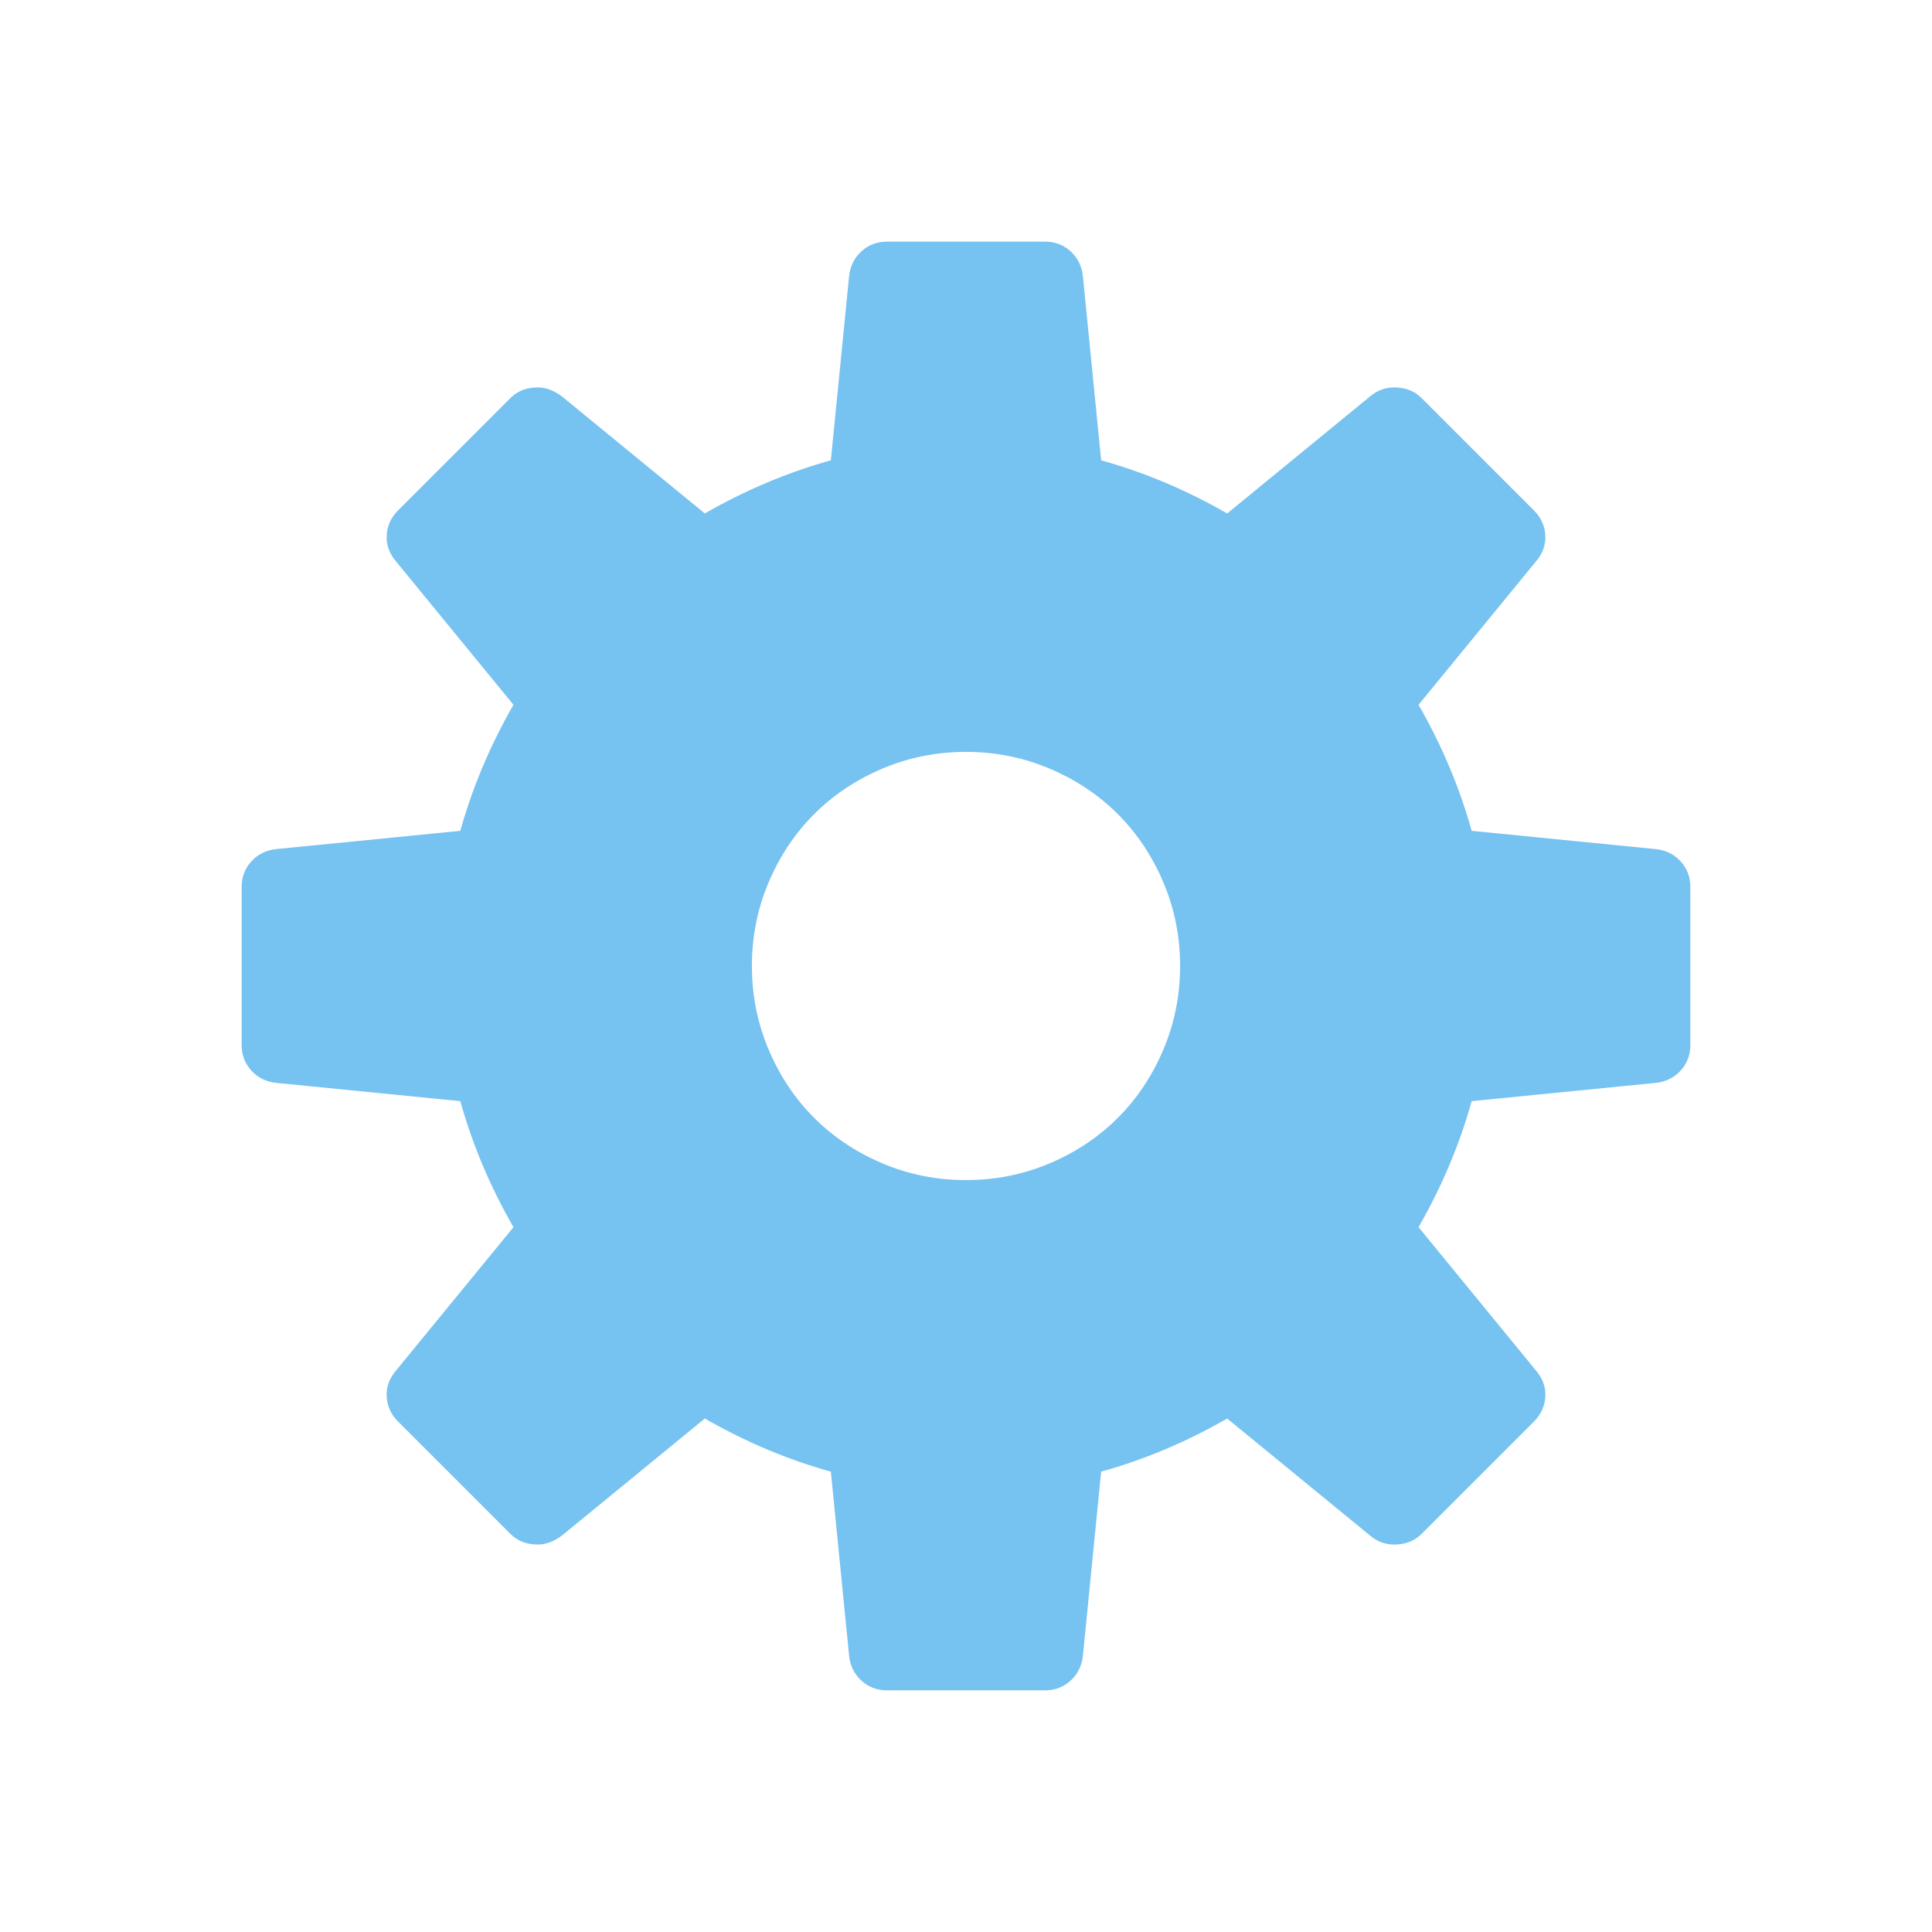<svg clip-rule="evenodd" fill-rule="evenodd" stroke-linejoin="round" stroke-miterlimit="2" viewBox="0 0 24 24" xmlns="http://www.w3.org/2000/svg"><path d="m0 3.384c.232 0 .452-.044.66-.132s.388-.208.54-.36.272-.332.36-.54.132-.428.132-.66-.044-.452-.132-.66-.208-.388-.36-.54-.332-.272-.54-.36-.428-.132-.66-.132-.452.044-.66.132-.388.208-.54.36-.272.332-.36.54-.132.428-.132.66.044.452.132.66.208.388.36.54.332.272.54.36.428.132.66.132m5.646-2.52c.052.056.078.124.078.204v1.248c0 .08-.026.148-.078.204s-.118.088-.198.096l-1.452.144c-.096.344-.236.676-.42.996l.924 1.128c.056.064.082.134.078.21s-.034.142-.09.198l-.888.888c-.056.056-.128.084-.216.084-.072 0-.136-.024-.192-.072l-1.128-.924c-.32.184-.652.324-.996.42l-.144 1.452c-.008.08-.04.146-.096.198s-.124.078-.204.078h-1.248c-.08 0-.148-.026-.204-.078s-.088-.118-.096-.198l-.144-1.452c-.344-.096-.676-.236-.996-.42l-1.128.924c-.064.048-.128.072-.192.072-.088 0-.16-.028-.216-.084l-.888-.888c-.056-.056-.086-.122-.09-.198s.022-.146.078-.21l.924-1.128c-.184-.32-.324-.652-.42-.996l-1.452-.144c-.08-.008-.146-.04-.198-.096s-.078-.124-.078-.204v-1.248c0-.08.026-.148.078-.204s.118-.088.198-.096l1.452-.144c.096-.344.236-.676.42-.996l-.924-1.128c-.056-.064-.082-.134-.078-.21s.034-.142.09-.198l.888-.888c.056-.056.128-.084.216-.084.064 0 .128.024.192.072l1.128.924c.32-.184.652-.324.996-.42l.144-1.452c.008-.08.04-.146.096-.198s.124-.078.204-.078h1.248c.08 0 .148.026.204.078s.088.118.096.198l.144 1.452c.344.096.676.236.996.42l1.128-.924c.056-.048.12-.072.192-.072.088 0 .16.028.216.084l.888.888c.056.056.086.122.09.198s-.022.146-.078.21l-.924 1.128c.184.32.324.652.42.996l1.452.144c.08.008.146.04.198.096" fill="#76c2f1" fill-rule="nonzero" transform="matrix(1.572 0 0 1.572 12 9.34)"/></svg>